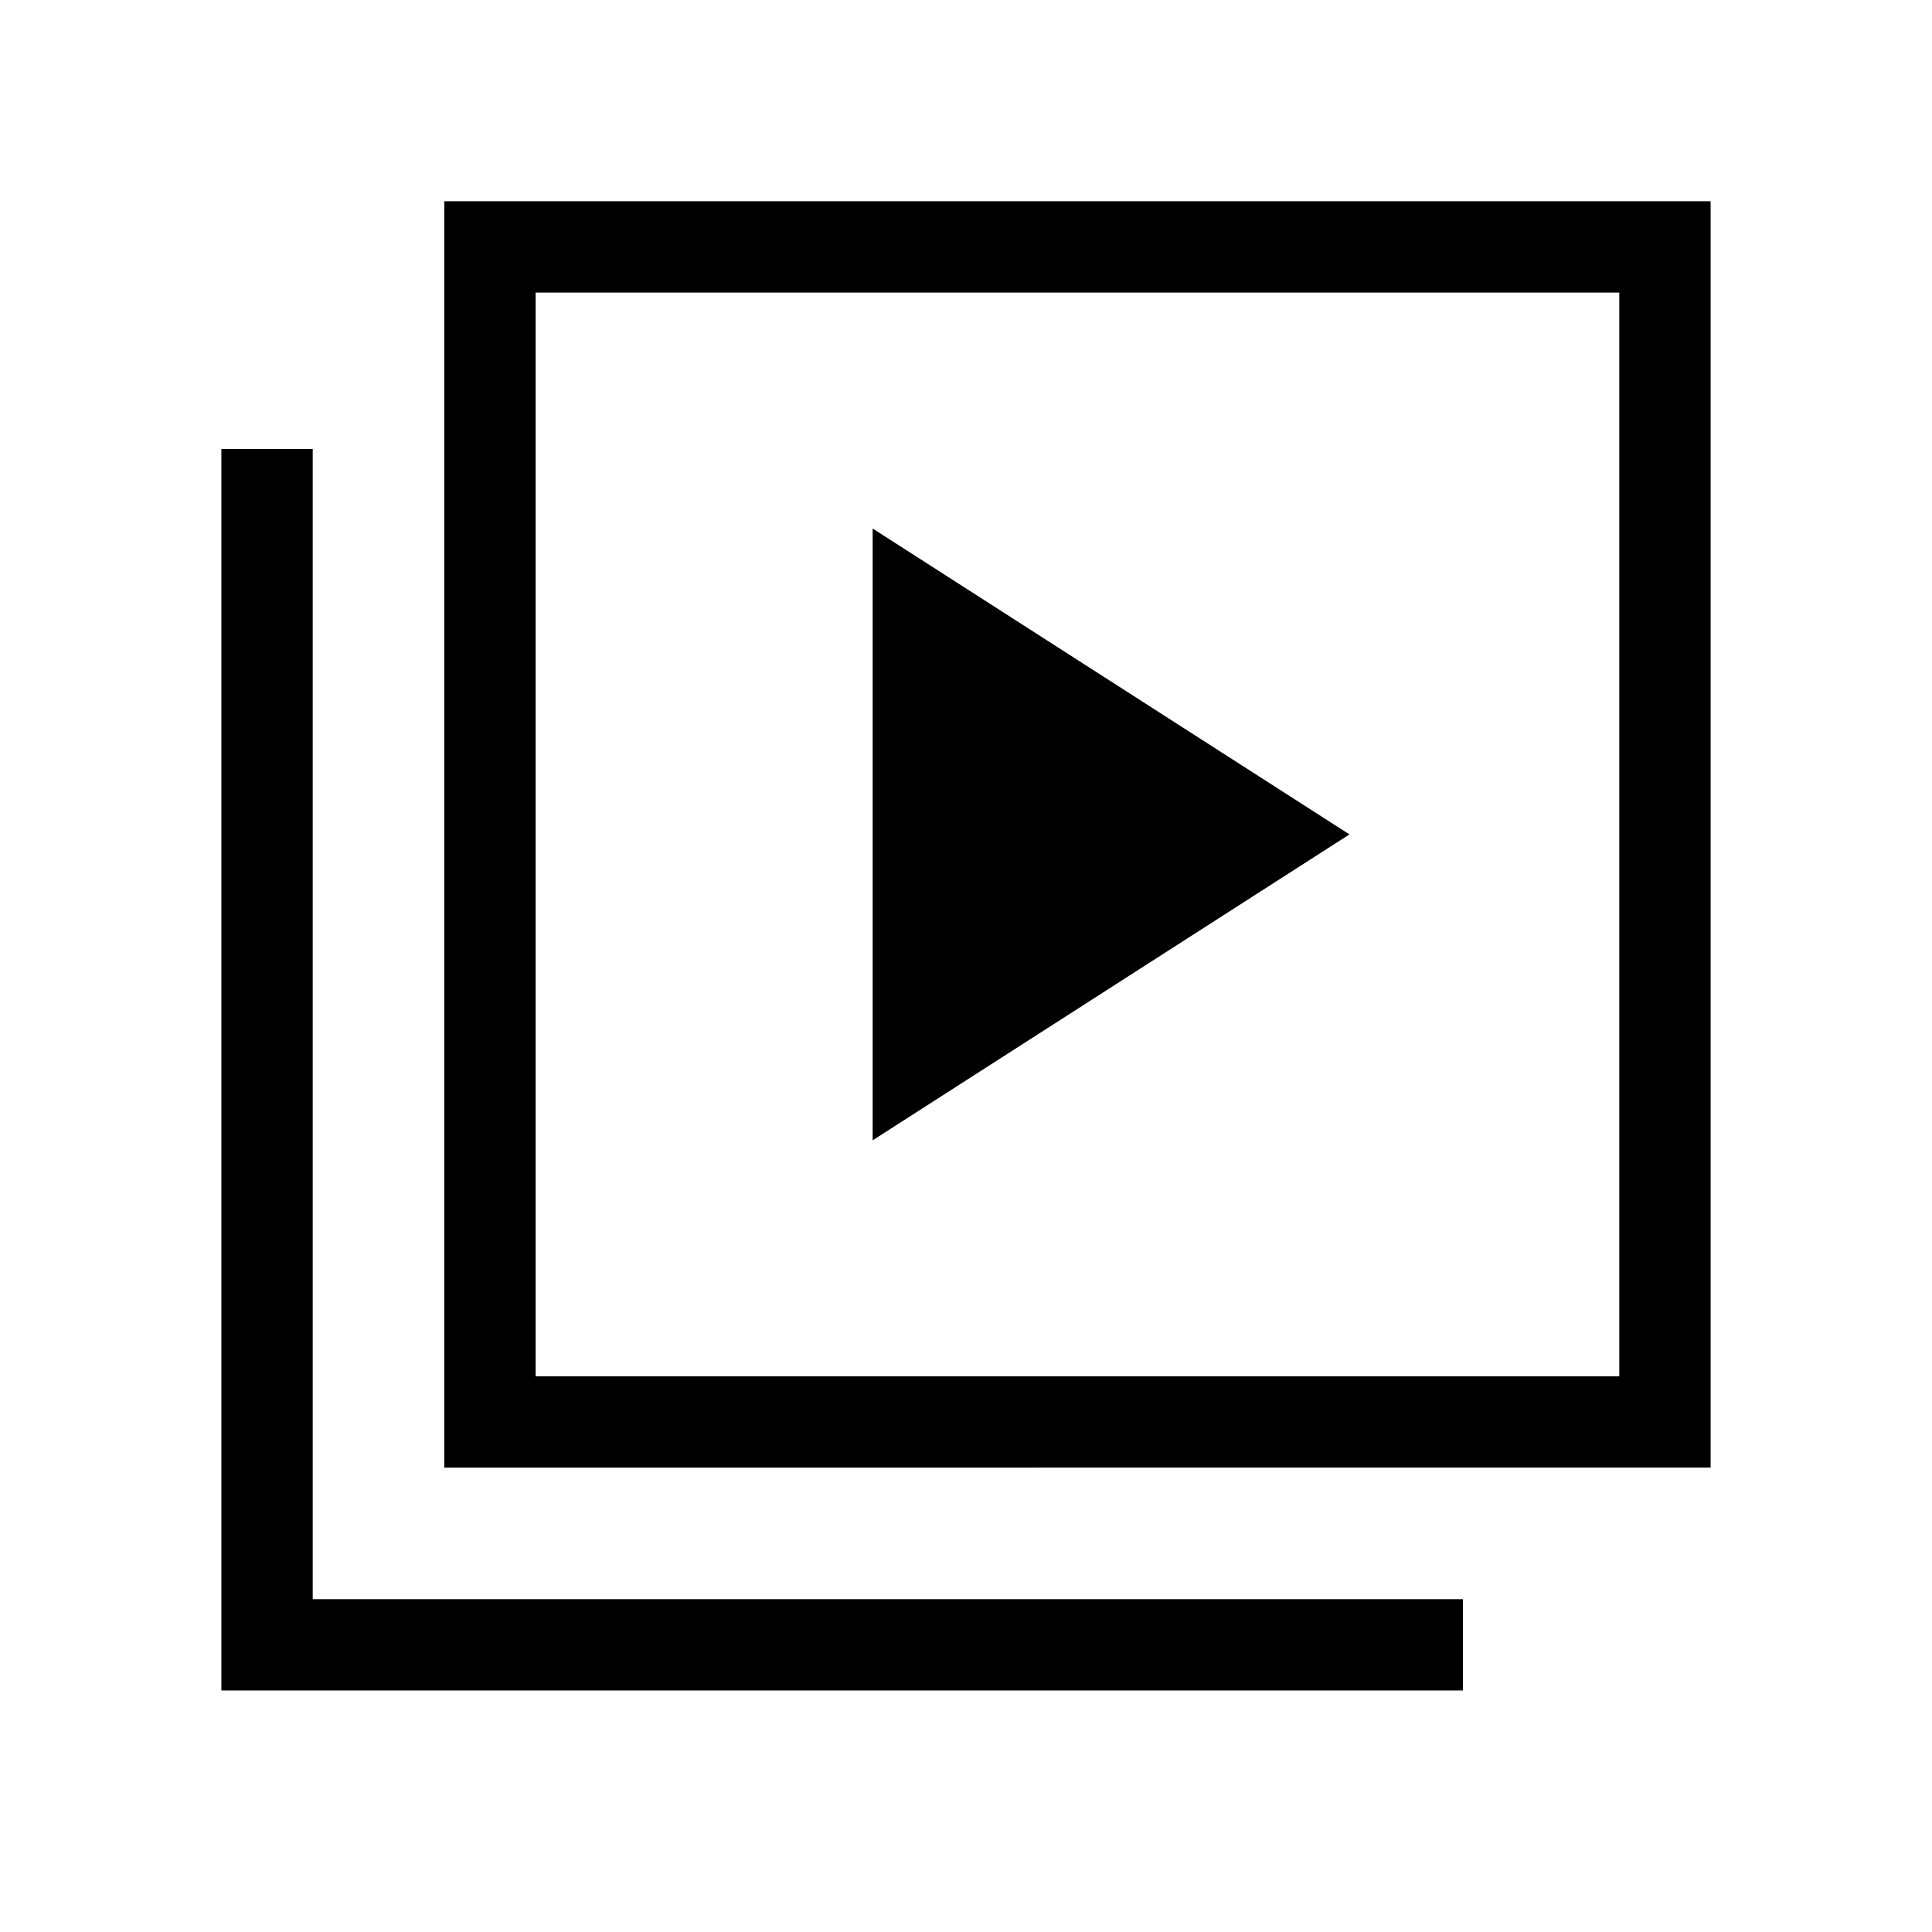 <svg xmlns="http://www.w3.org/2000/svg" width="48" height="48" viewBox="0 96 960 960"><path d="m433.616 662.614 236.921-151.999-236.921-151.999v303.998ZM220.771 825.229V196.001h629.227v629.228H220.771Zm45.383-45.384h538.46v-538.46h-538.46v538.46ZM110.002 935.997V319.079h45.384v571.535h571.535v45.383H110.002Zm156.152-156.152v-538.46 538.46Z"/></svg>